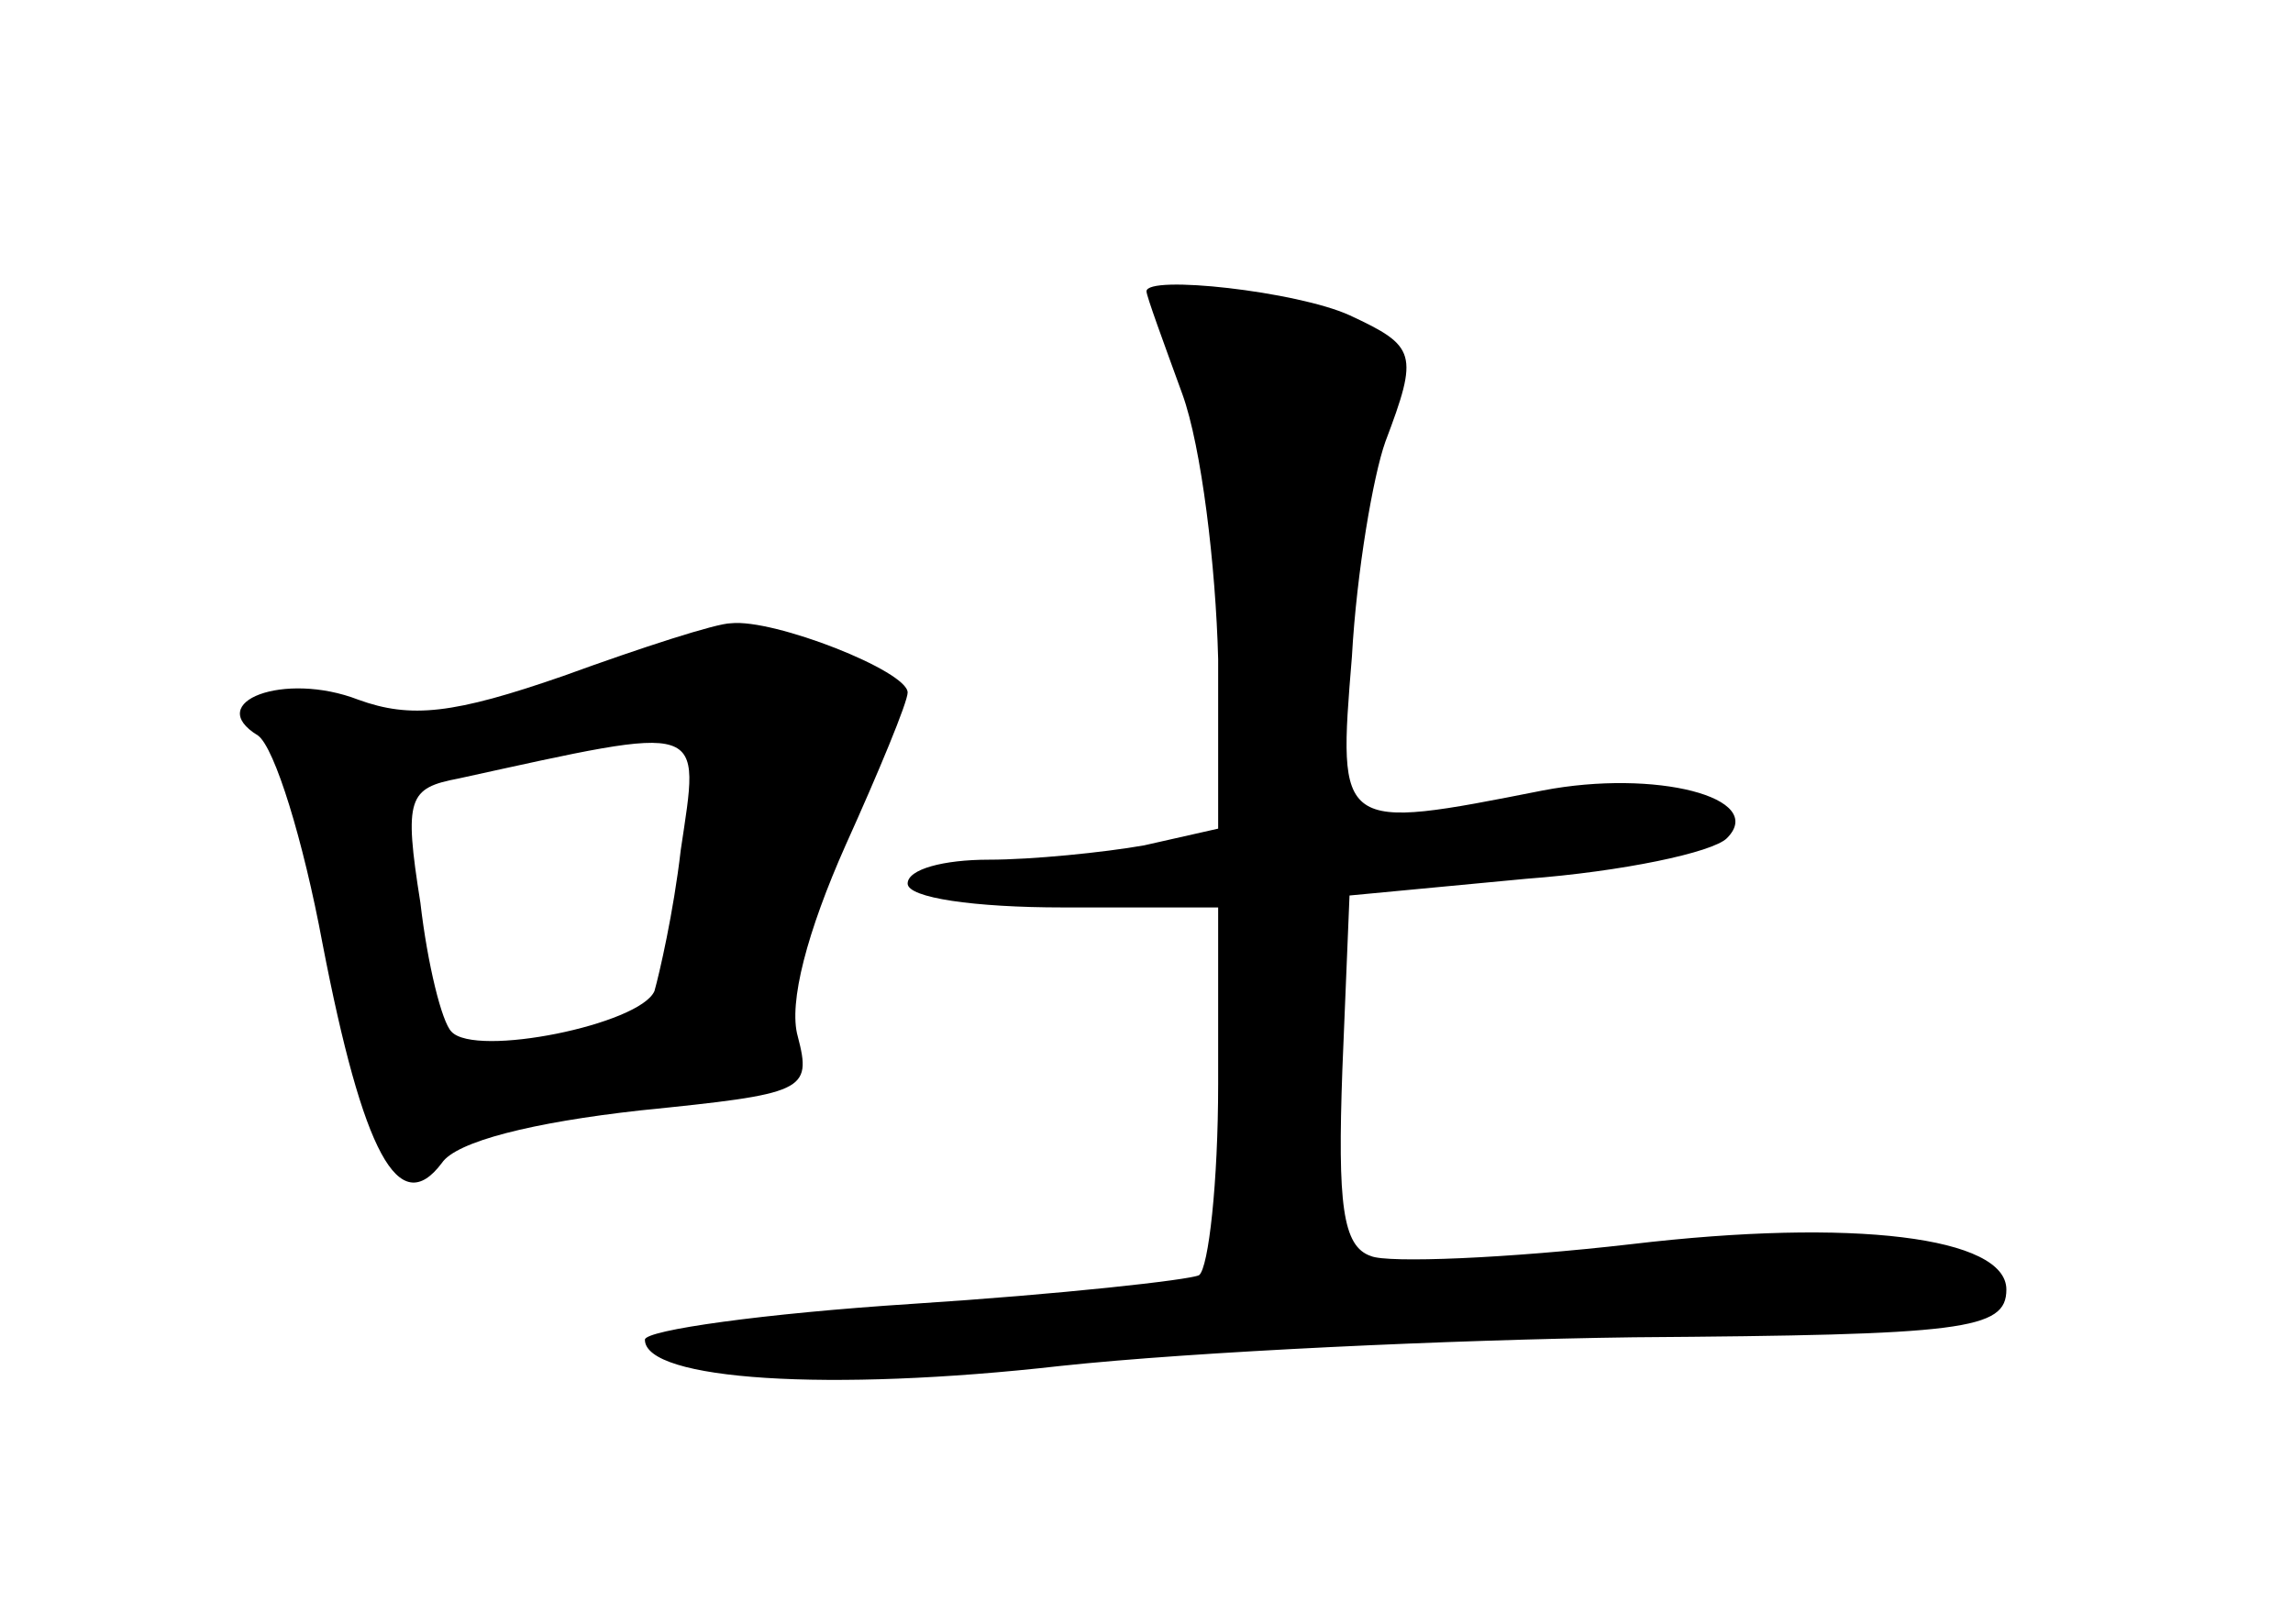 <?xml version="1.0" standalone="no"?>
<!DOCTYPE svg PUBLIC "-//W3C//DTD SVG 20010904//EN"
 "http://www.w3.org/TR/2001/REC-SVG-20010904/DTD/svg10.dtd">
<svg version="1.0" xmlns="http://www.w3.org/2000/svg"
 width="96pt" height="68pt" viewBox="0 0 96 68"
 preserveAspectRatio="xMidYMid meet">
<g transform="translate(0,68) scale(0.1,-0.1)"
fill="#000000" stroke="none">
<path d="M480 558 c0 -2 7 -21 15 -43 8 -22 14 -72 15 -111 l0 -71 -31 -7
c-17 -3 -47 -6 -65 -6 -19 0 -34 -4 -34 -10 0 -6 28 -10 65 -10 l65 0 0 -74
c0 -41 -4 -77 -8 -80 -4 -2 -58 -8 -120 -12 -62 -4 -112 -11 -112 -15 0 -17
77 -22 174 -11 56 6 164 11 240 12 138 1 156 3 156 20 0 22 -64 30 -157 19
-52 -6 -102 -8 -109 -5 -12 4 -14 22 -12 78 l3 73 74 7 c40 3 78 11 84 17 17
17 -30 29 -77 20 -86 -17 -86 -17 -80 56 2 36 9 76 14 90 14 37 13 40 -15 53
-22 10 -85 17 -85 10z"/>
<path d="M236 397 c-46 -16 -64 -18 -86 -10 -31 12 -65 -1 -42 -15 7 -5 19
-44 27 -87 17 -88 32 -116 50 -92 6 9 38 17 83 22 69 7 72 8 66 31 -4 14 4 44
20 80 14 31 26 60 26 64 0 9 -56 31 -74 29 -6 0 -37 -10 -70 -22z m49 -73 c-3
-26 -9 -52 -11 -59 -6 -14 -75 -28 -85 -17 -4 4 -10 28 -13 54 -7 44 -5 48 16
52 105 23 101 24 93 -30z"/>
</g>
</svg>
